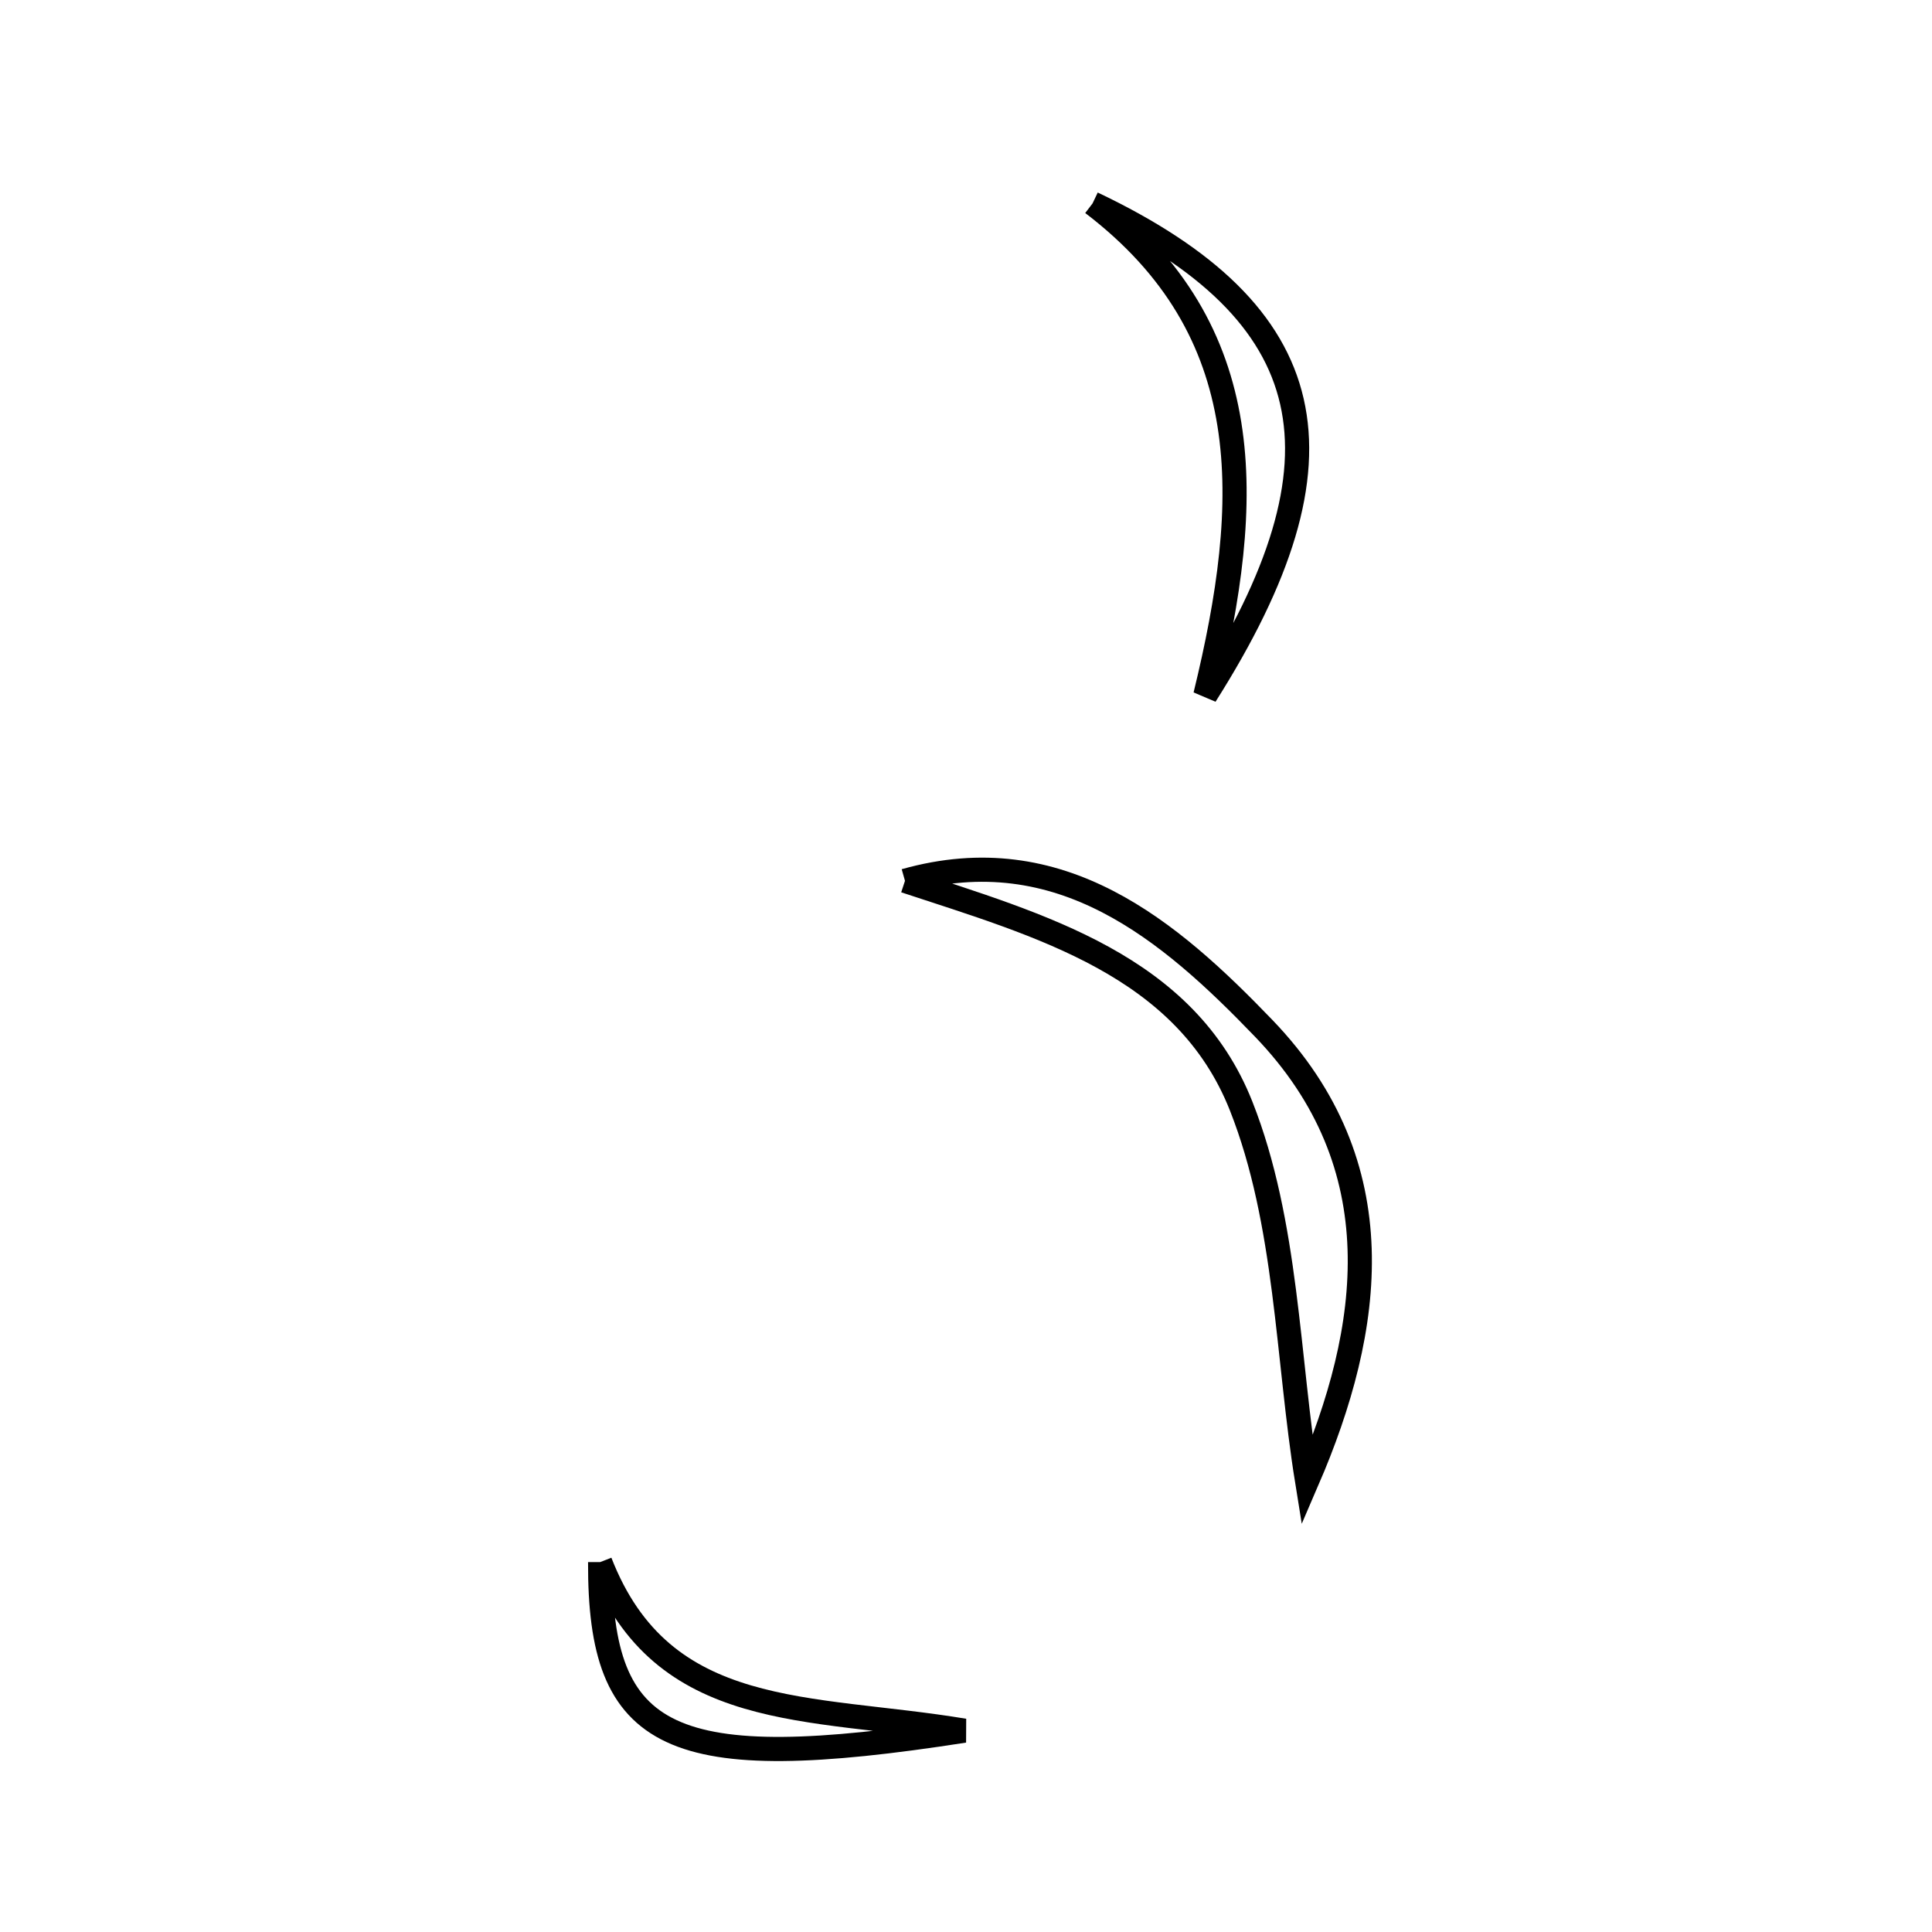 <svg xmlns="http://www.w3.org/2000/svg" viewBox="0.0 0.0 24.0 24.0" height="200px" width="200px"><path fill="none" stroke="black" stroke-width=".3" stroke-opacity="1.0"  filling="0" d="M13.572 2.527 C16.437 3.891 16.844 5.685 14.973 8.637 C15.563 6.217 15.646 4.108 13.572 2.527"></path>
<path fill="none" stroke="black" stroke-width=".3" stroke-opacity="1.0"  filling="0" d="M11.242 10.942 C13.176 10.396 14.535 11.565 15.698 12.774 C17.337 14.478 17.057 16.498 16.237 18.397 C15.991 16.872 15.992 15.192 15.418 13.74 C14.726 11.99 12.921 11.496 11.242 10.942"></path>
<path fill="none" stroke="black" stroke-width=".3" stroke-opacity="1.0"  filling="0" d="M7.455 19.405 C8.231 21.399 10.051 21.179 11.978 21.499 C8.316 22.069 7.447 21.638 7.455 19.405"></path></svg>